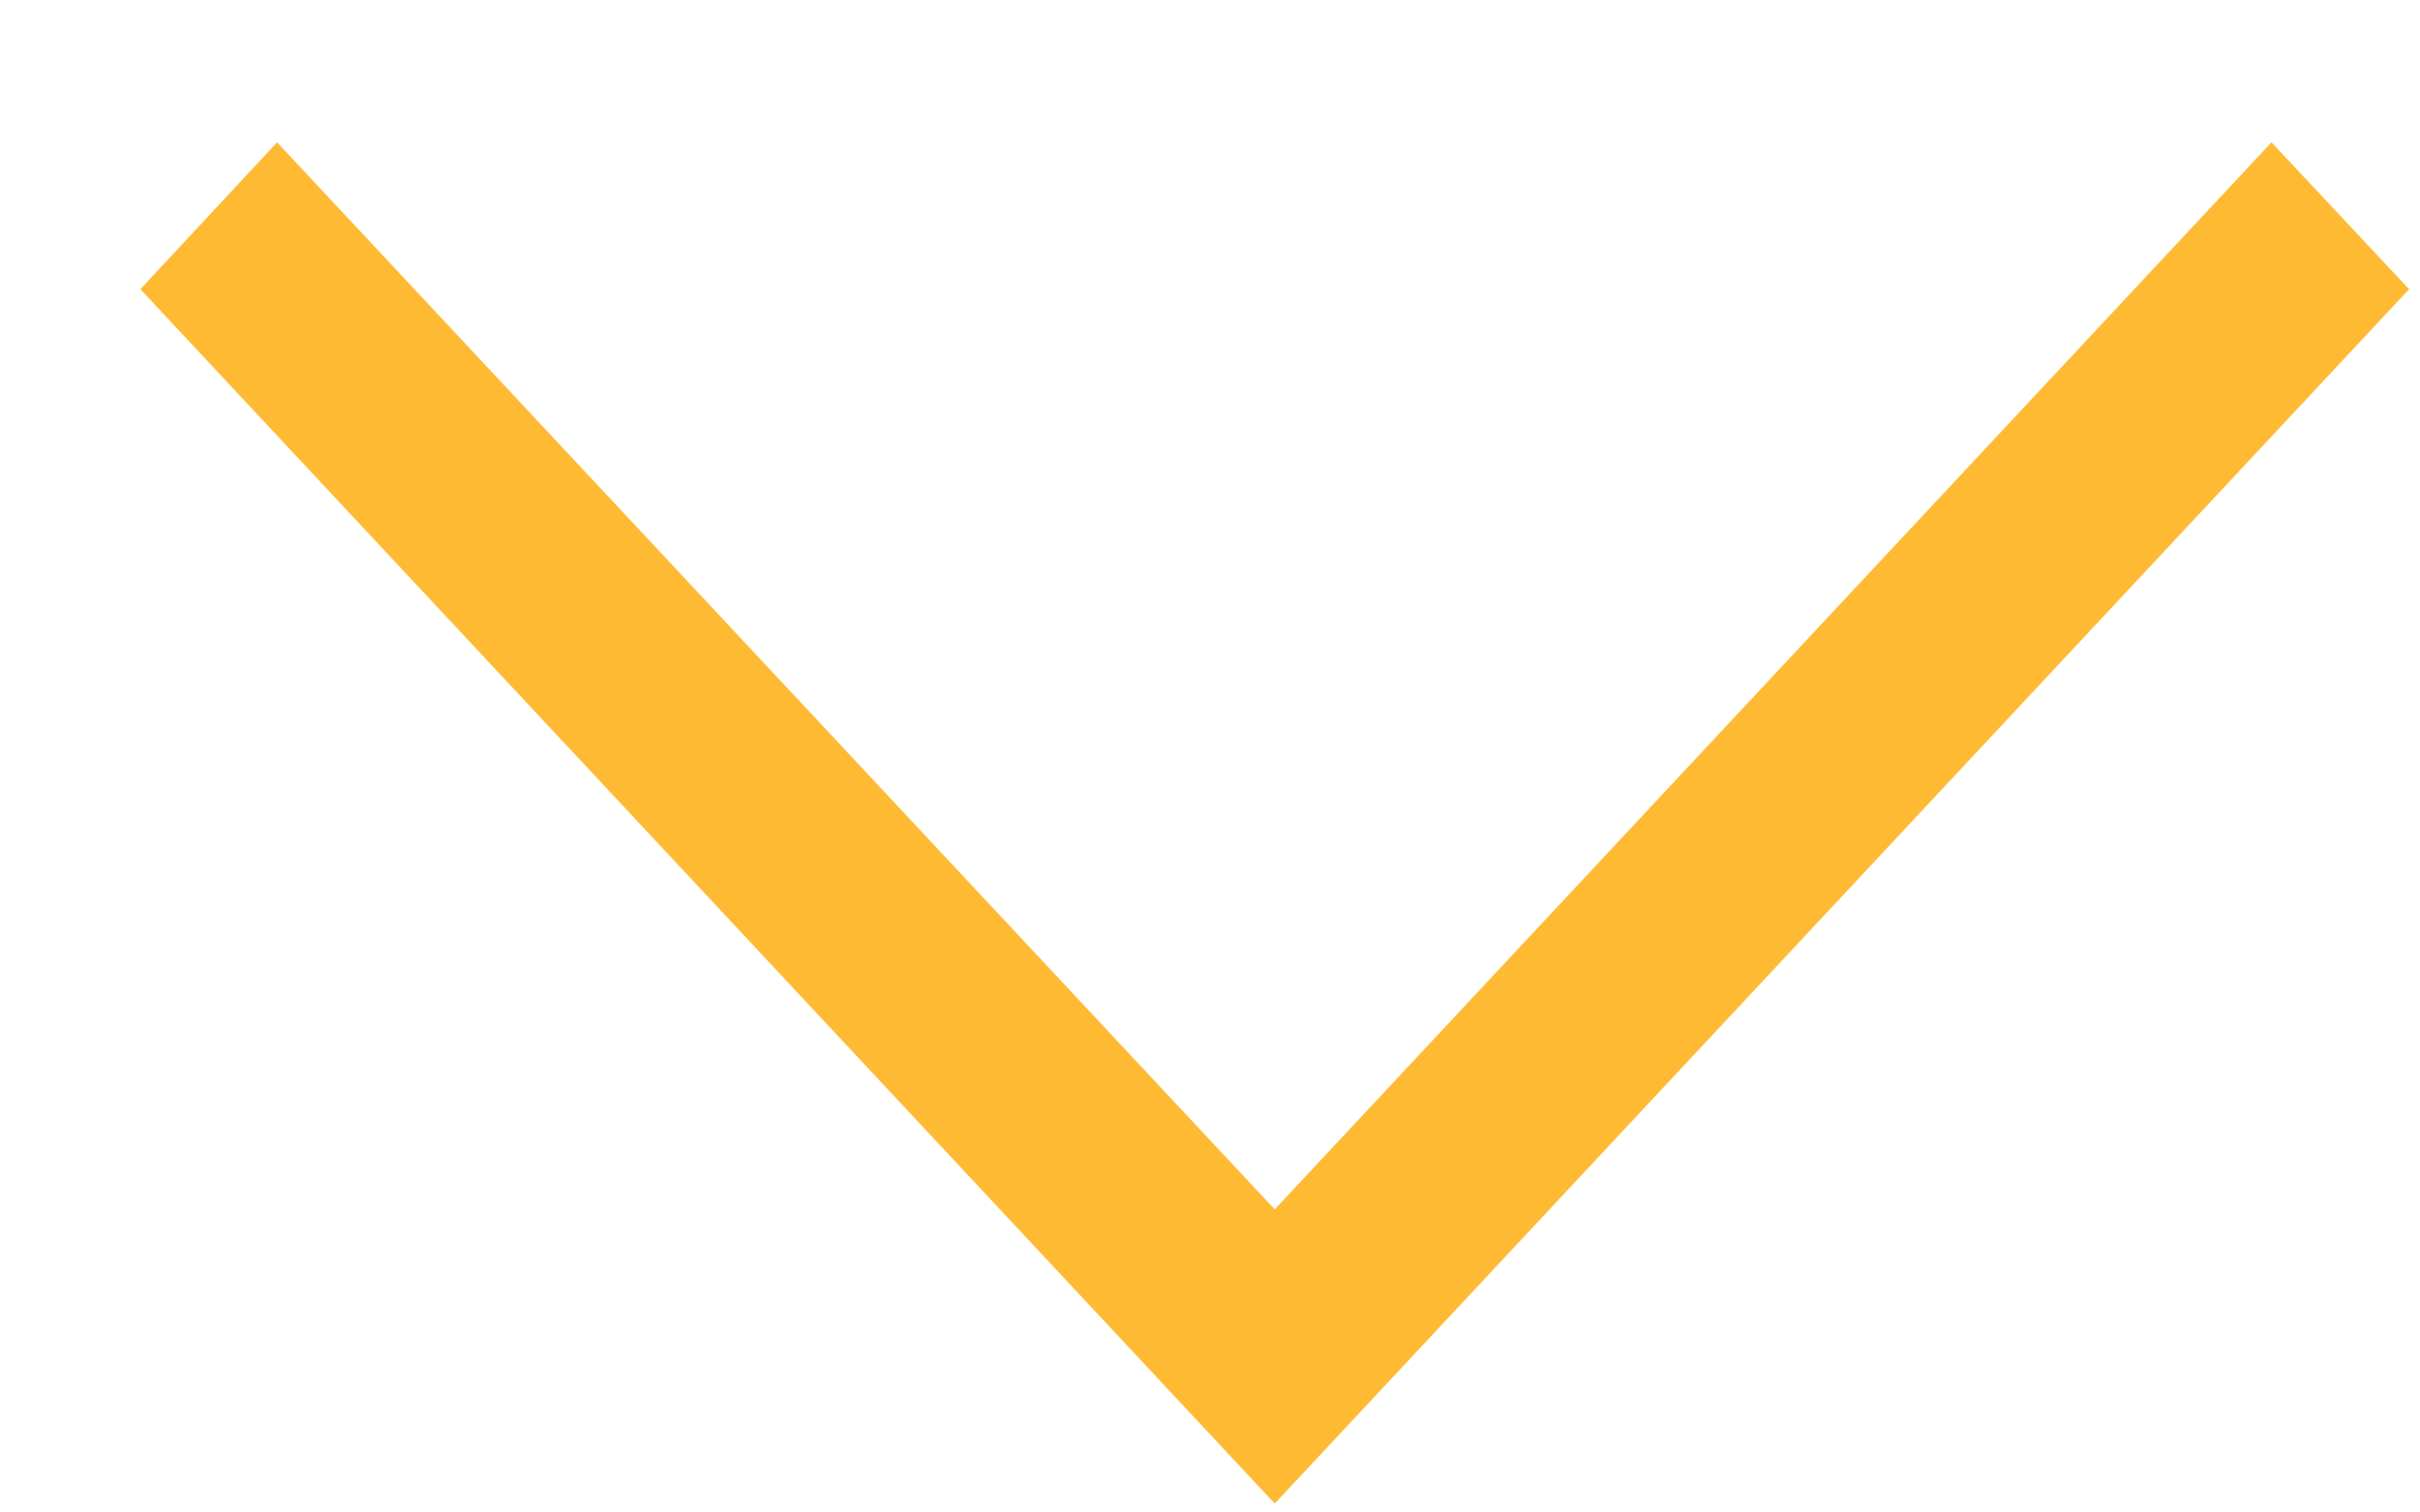 <svg width="16" height="10" viewBox="0 0 16 10" fill="none" xmlns="http://www.w3.org/2000/svg">
<path d="M15.018 0.941L15.928 1.912L8.428 9.941L0.928 1.912L1.832 0.941L8.428 7.996L15.018 0.941Z" fill="#FFBA34"/>
</svg>
